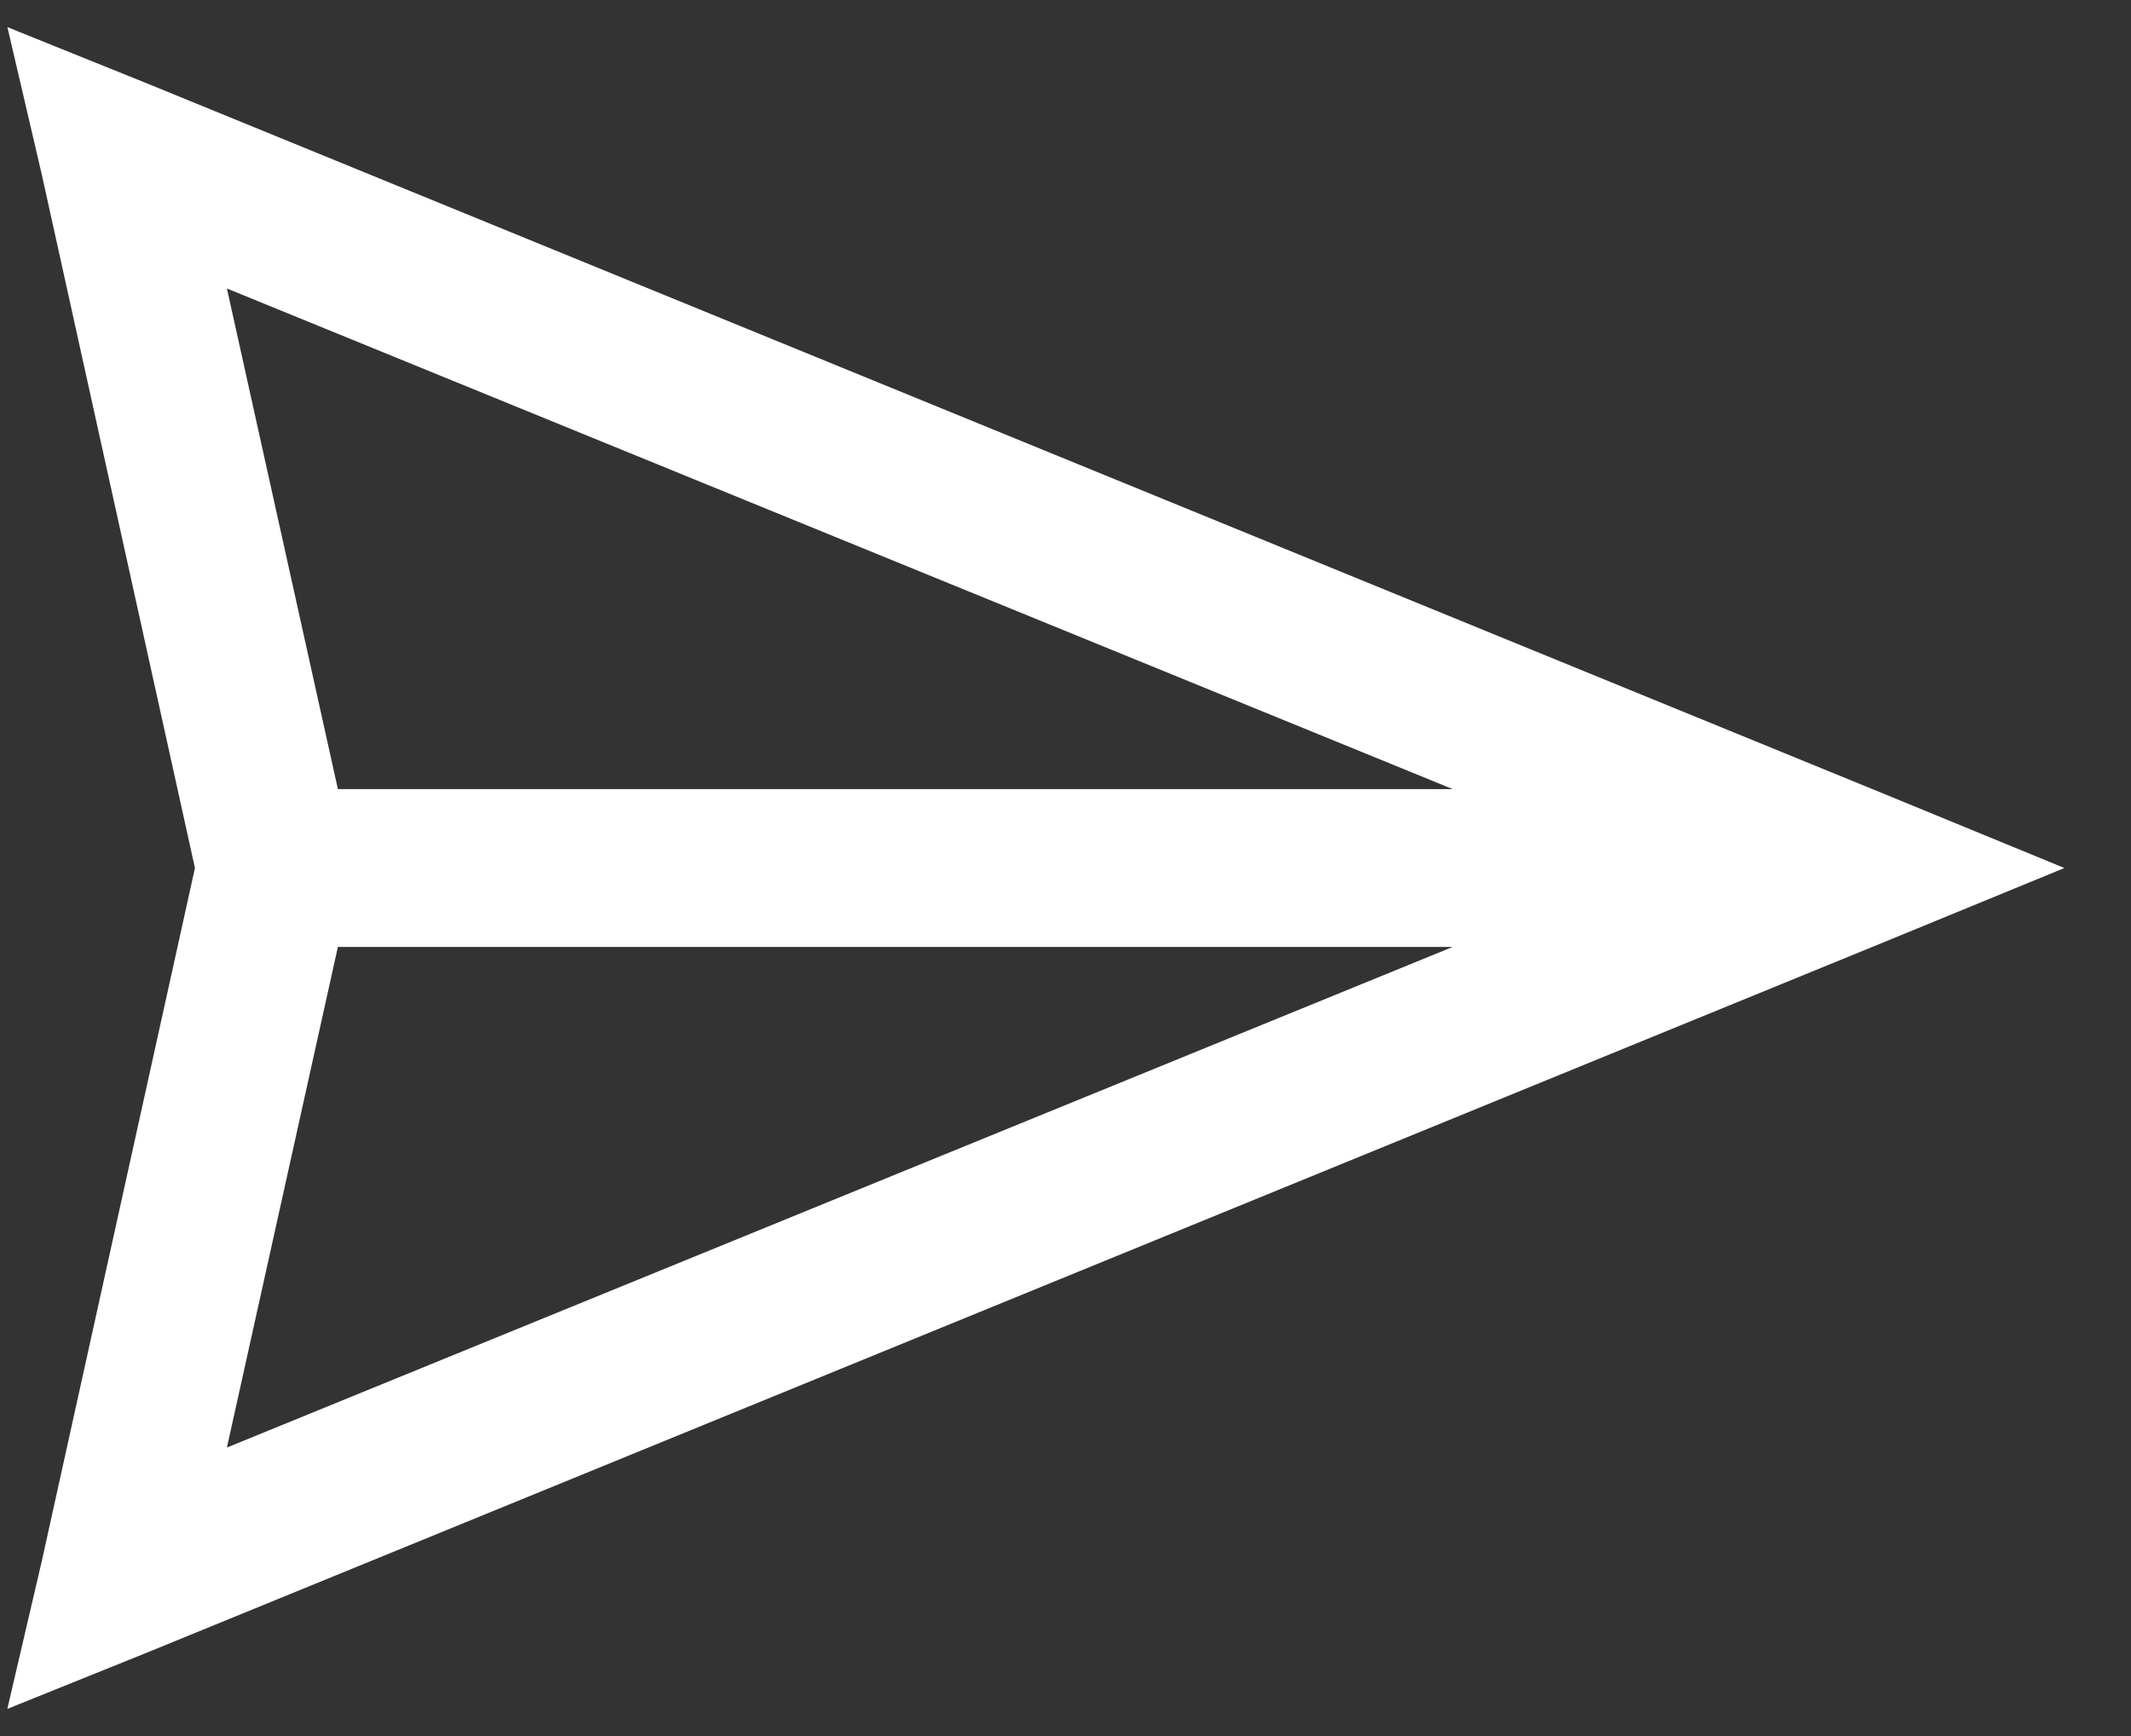 <svg width="27" height="22" viewBox="0 0 27 22" fill="none" xmlns="http://www.w3.org/2000/svg">
<rect x="0" y="0" width="27" height="22" fill="#333333" stroke="none"/>
<path d="M0.094 0.344L0.531 2.219L2.47 11L0.53 19.781L0.093 21.656L1.874 20.938L23.874 11.938L26.156 11L23.875 10.062L1.875 1.062L0.094 0.344ZM2.875 3.656L18.406 10H4.281L2.875 3.656ZM4.281 12H18.406L2.875 18.344L4.281 12Z" fill="white"/>
</svg>
